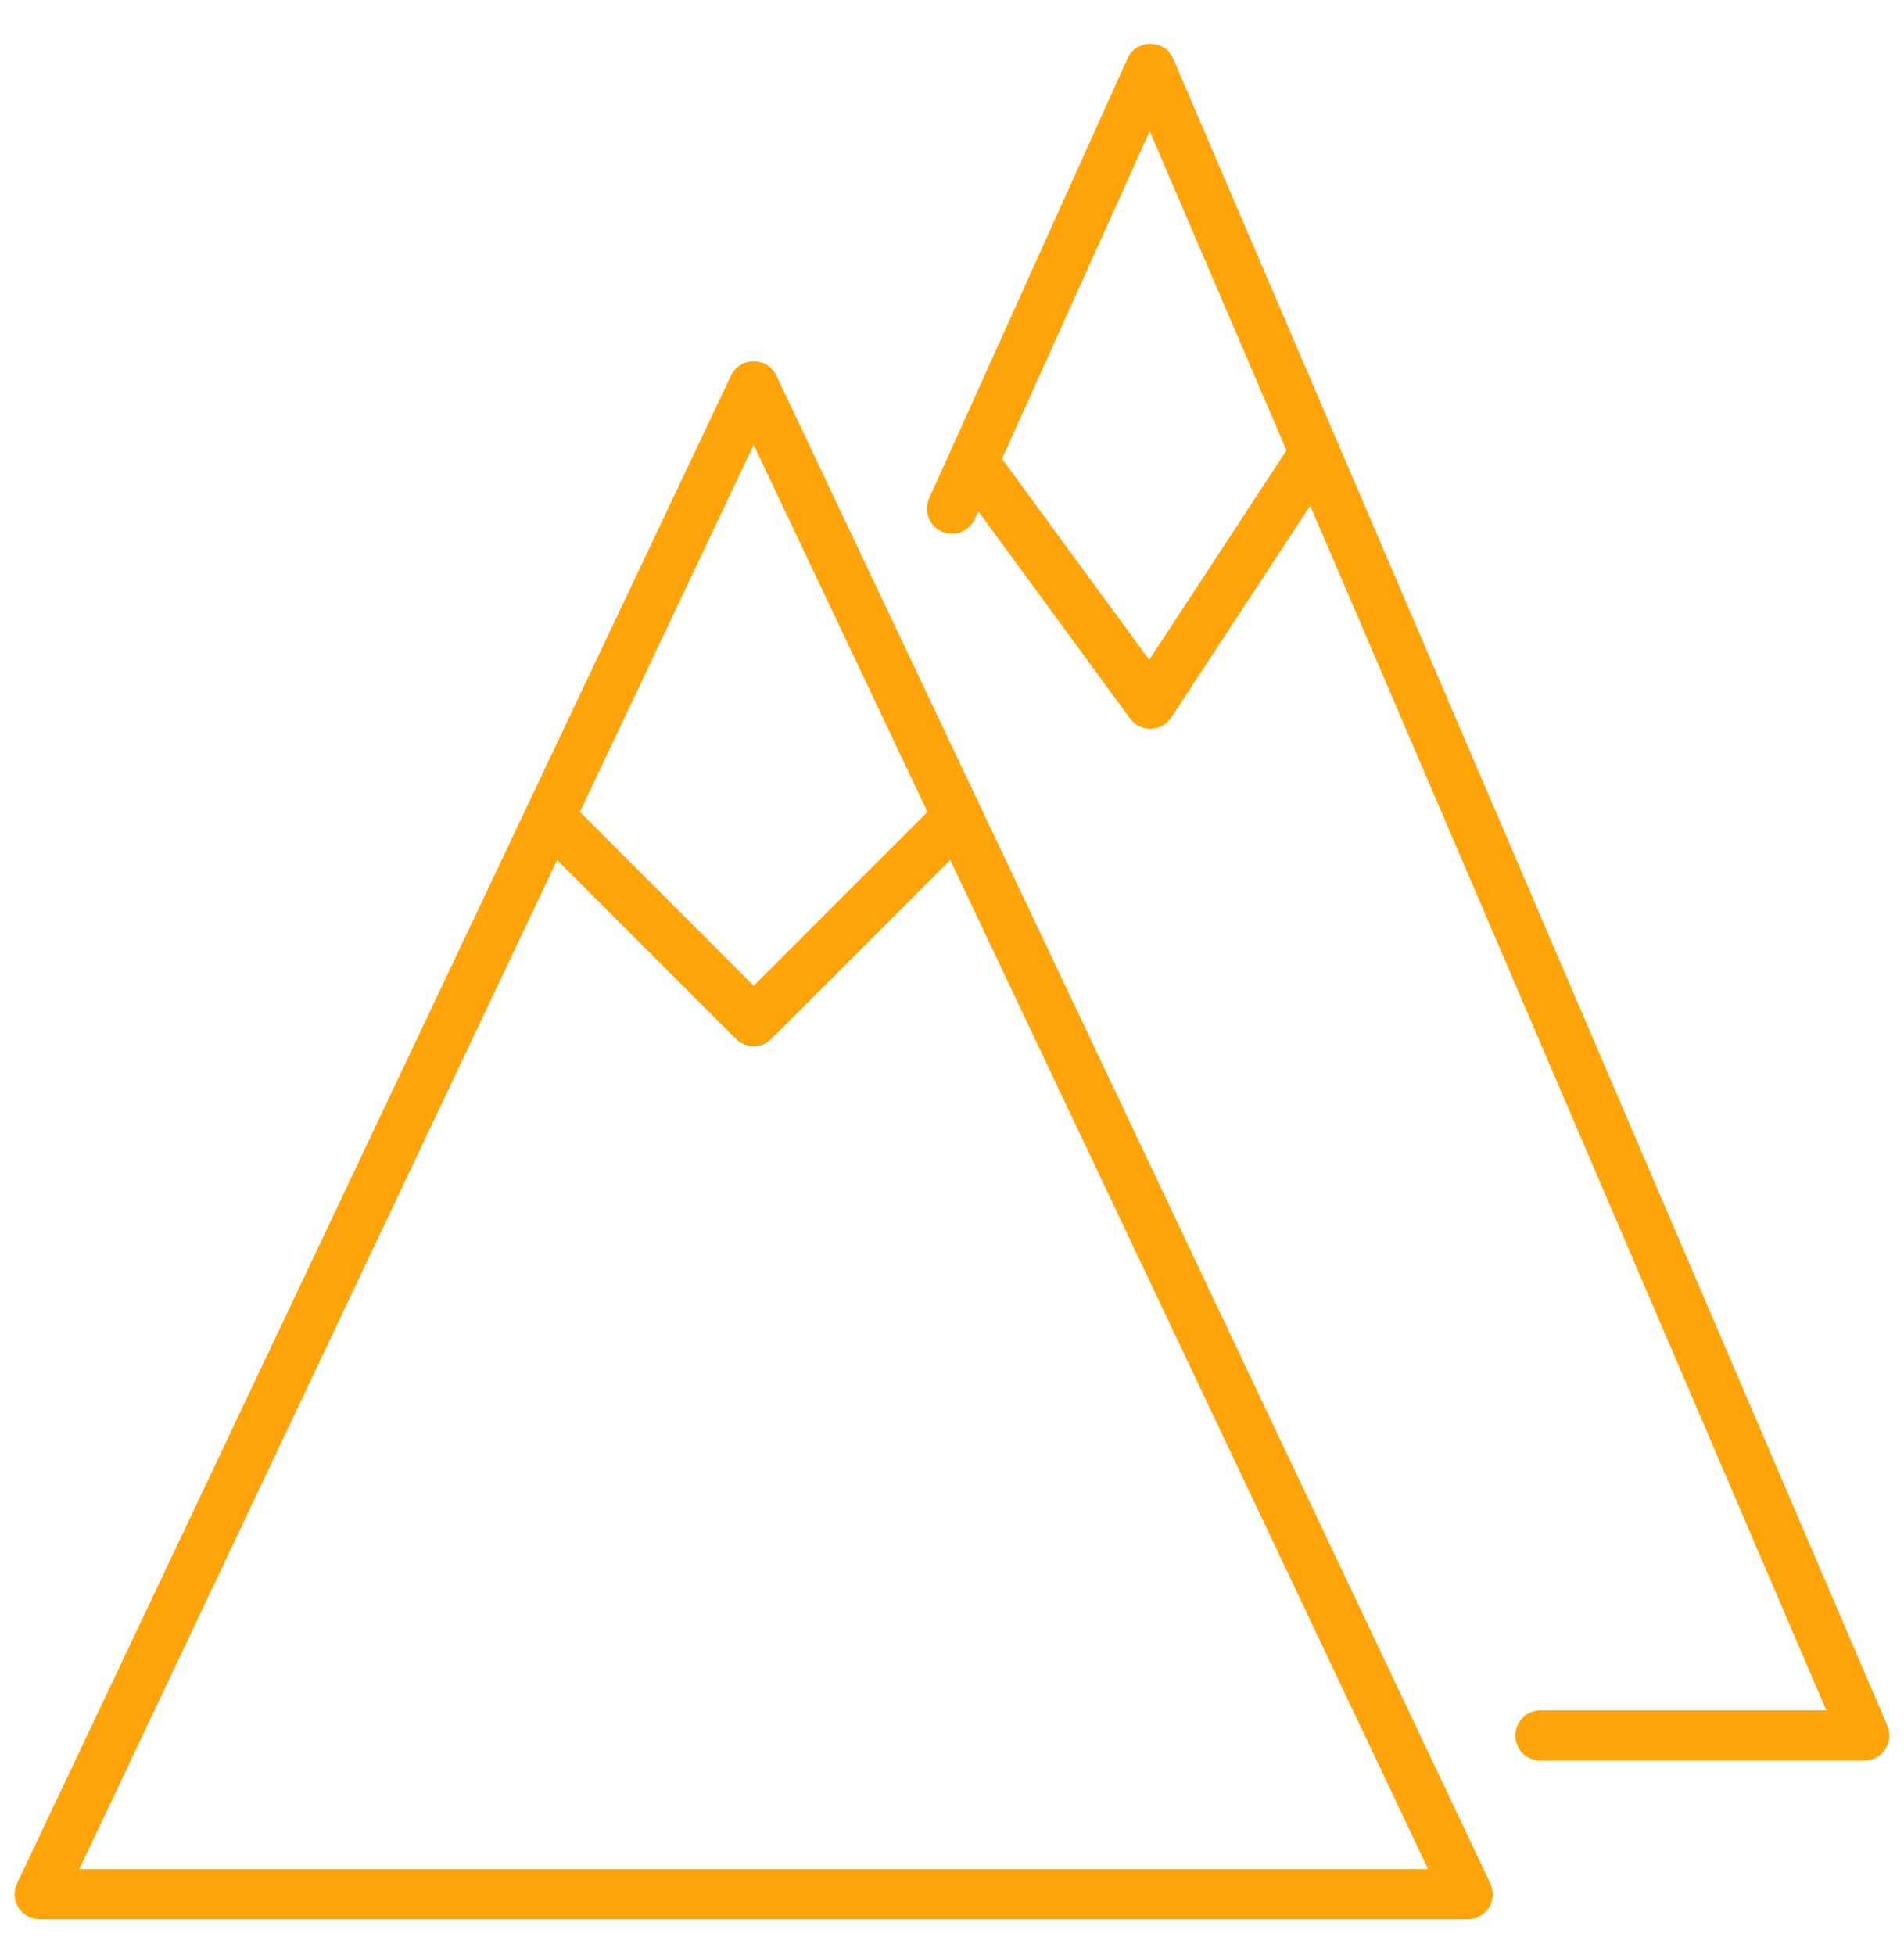 <?xml version="1.0" encoding="UTF-8"?>
<svg width="38px" height="39px" viewBox="0 0 38 39" version="1.1" xmlns="http://www.w3.org/2000/svg" xmlns:xlink="http://www.w3.org/1999/xlink">
    <!-- Generator: Sketch 49 (51002) - http://www.bohemiancoding.com/sketch -->
    <title>mountains</title>
    <desc>Created with Sketch.</desc>
    <defs></defs>
    <g id="Assets" stroke="none" stroke-width="1" fill="none" fill-rule="evenodd">
        <path d="M11.118,17.158 L1.582,37.29 L28.502,37.29 L18.965,17.158 L15.395,20.727 C15.2,20.923 14.883,20.923 14.688,20.727 L11.118,17.158 Z M11.573,16.198 L15.042,19.667 L18.51,16.198 L15.042,8.875 L11.573,16.198 Z M26.149,10.088 L23.376,14.315 C23.185,14.606 22.761,14.617 22.555,14.336 L19.525,10.2 L19.455,10.354 C19.342,10.606 19.046,10.718 18.794,10.604 C18.542,10.491 18.43,10.195 18.544,9.943 L18.956,9.029 C18.962,9.014 18.969,8.999 18.976,8.985 L22.502,1.168 C22.681,0.772 23.246,0.777 23.417,1.177 L37.667,34.427 C37.809,34.757 37.567,35.124 37.208,35.124 L30.743,35.124 C30.467,35.124 30.243,34.9 30.243,34.624 C30.243,34.348 30.467,34.124 30.743,34.124 L36.45,34.124 L26.149,10.088 Z M19.997,9.153 L22.936,13.163 L25.676,8.986 L22.946,2.616 L19.997,9.153 Z M14.59,7.493 C14.77,7.112 15.313,7.112 15.494,7.493 L29.744,37.576 C29.901,37.908 29.659,38.29 29.292,38.29 L0.792,38.29 C0.425,38.29 0.183,37.908 0.34,37.576 L14.59,7.493 Z" id="mountains" fill="#FFA40B" fill-rule="nonzero"></path>
    </g>
</svg>